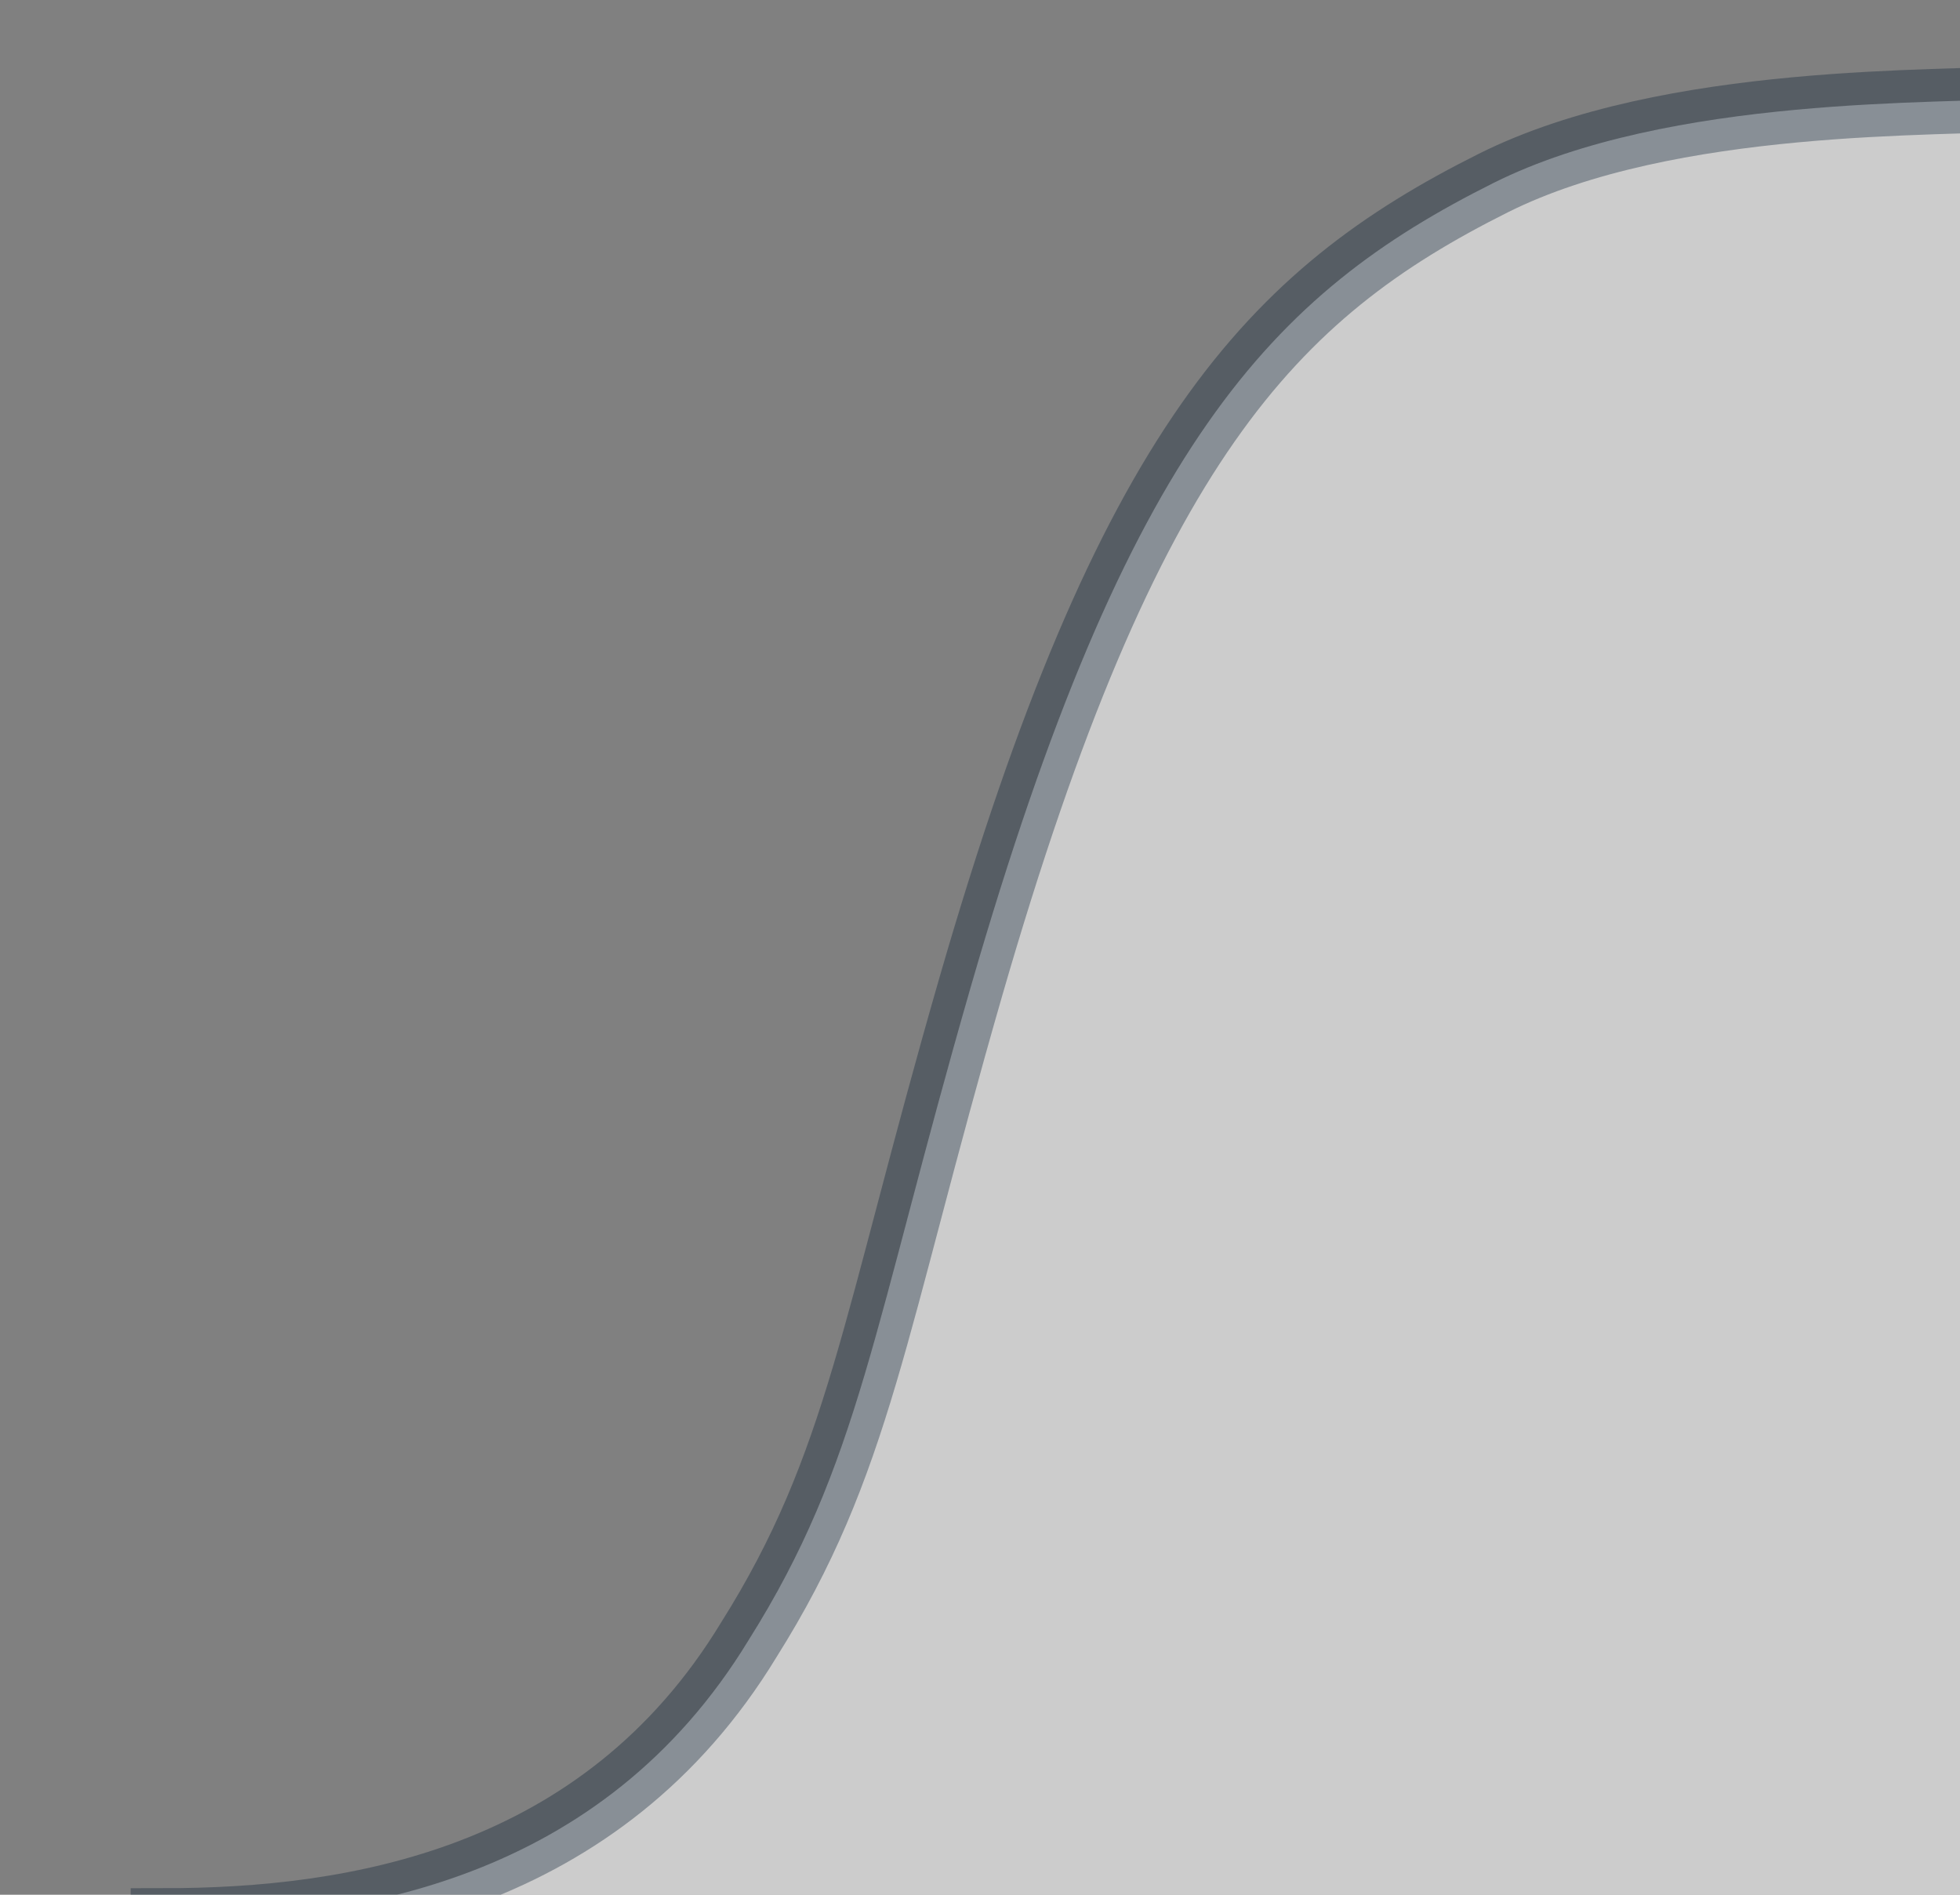 <?xml version="1.0"?>
<svg xmlns="http://www.w3.org/2000/svg" height="29" width="30" version="1.1">
	<rect width="100%" height="100%" fill="#808080" stroke="none"/>
	<path d="m2.5,29.4c2.9,0,6.71-0.6,8.96-4.3,1.7-2.7,1.9-4.8,3.4-10,2.4-8.3,4.6-10.6,8-12.3,2.7-1.35,6.89-1.2,8.14-1.3v30.5h-28.5z" stroke-opacity=".35" fill-opacity="0.6" stroke="#0A1F33" fill="white"/>
</svg>
